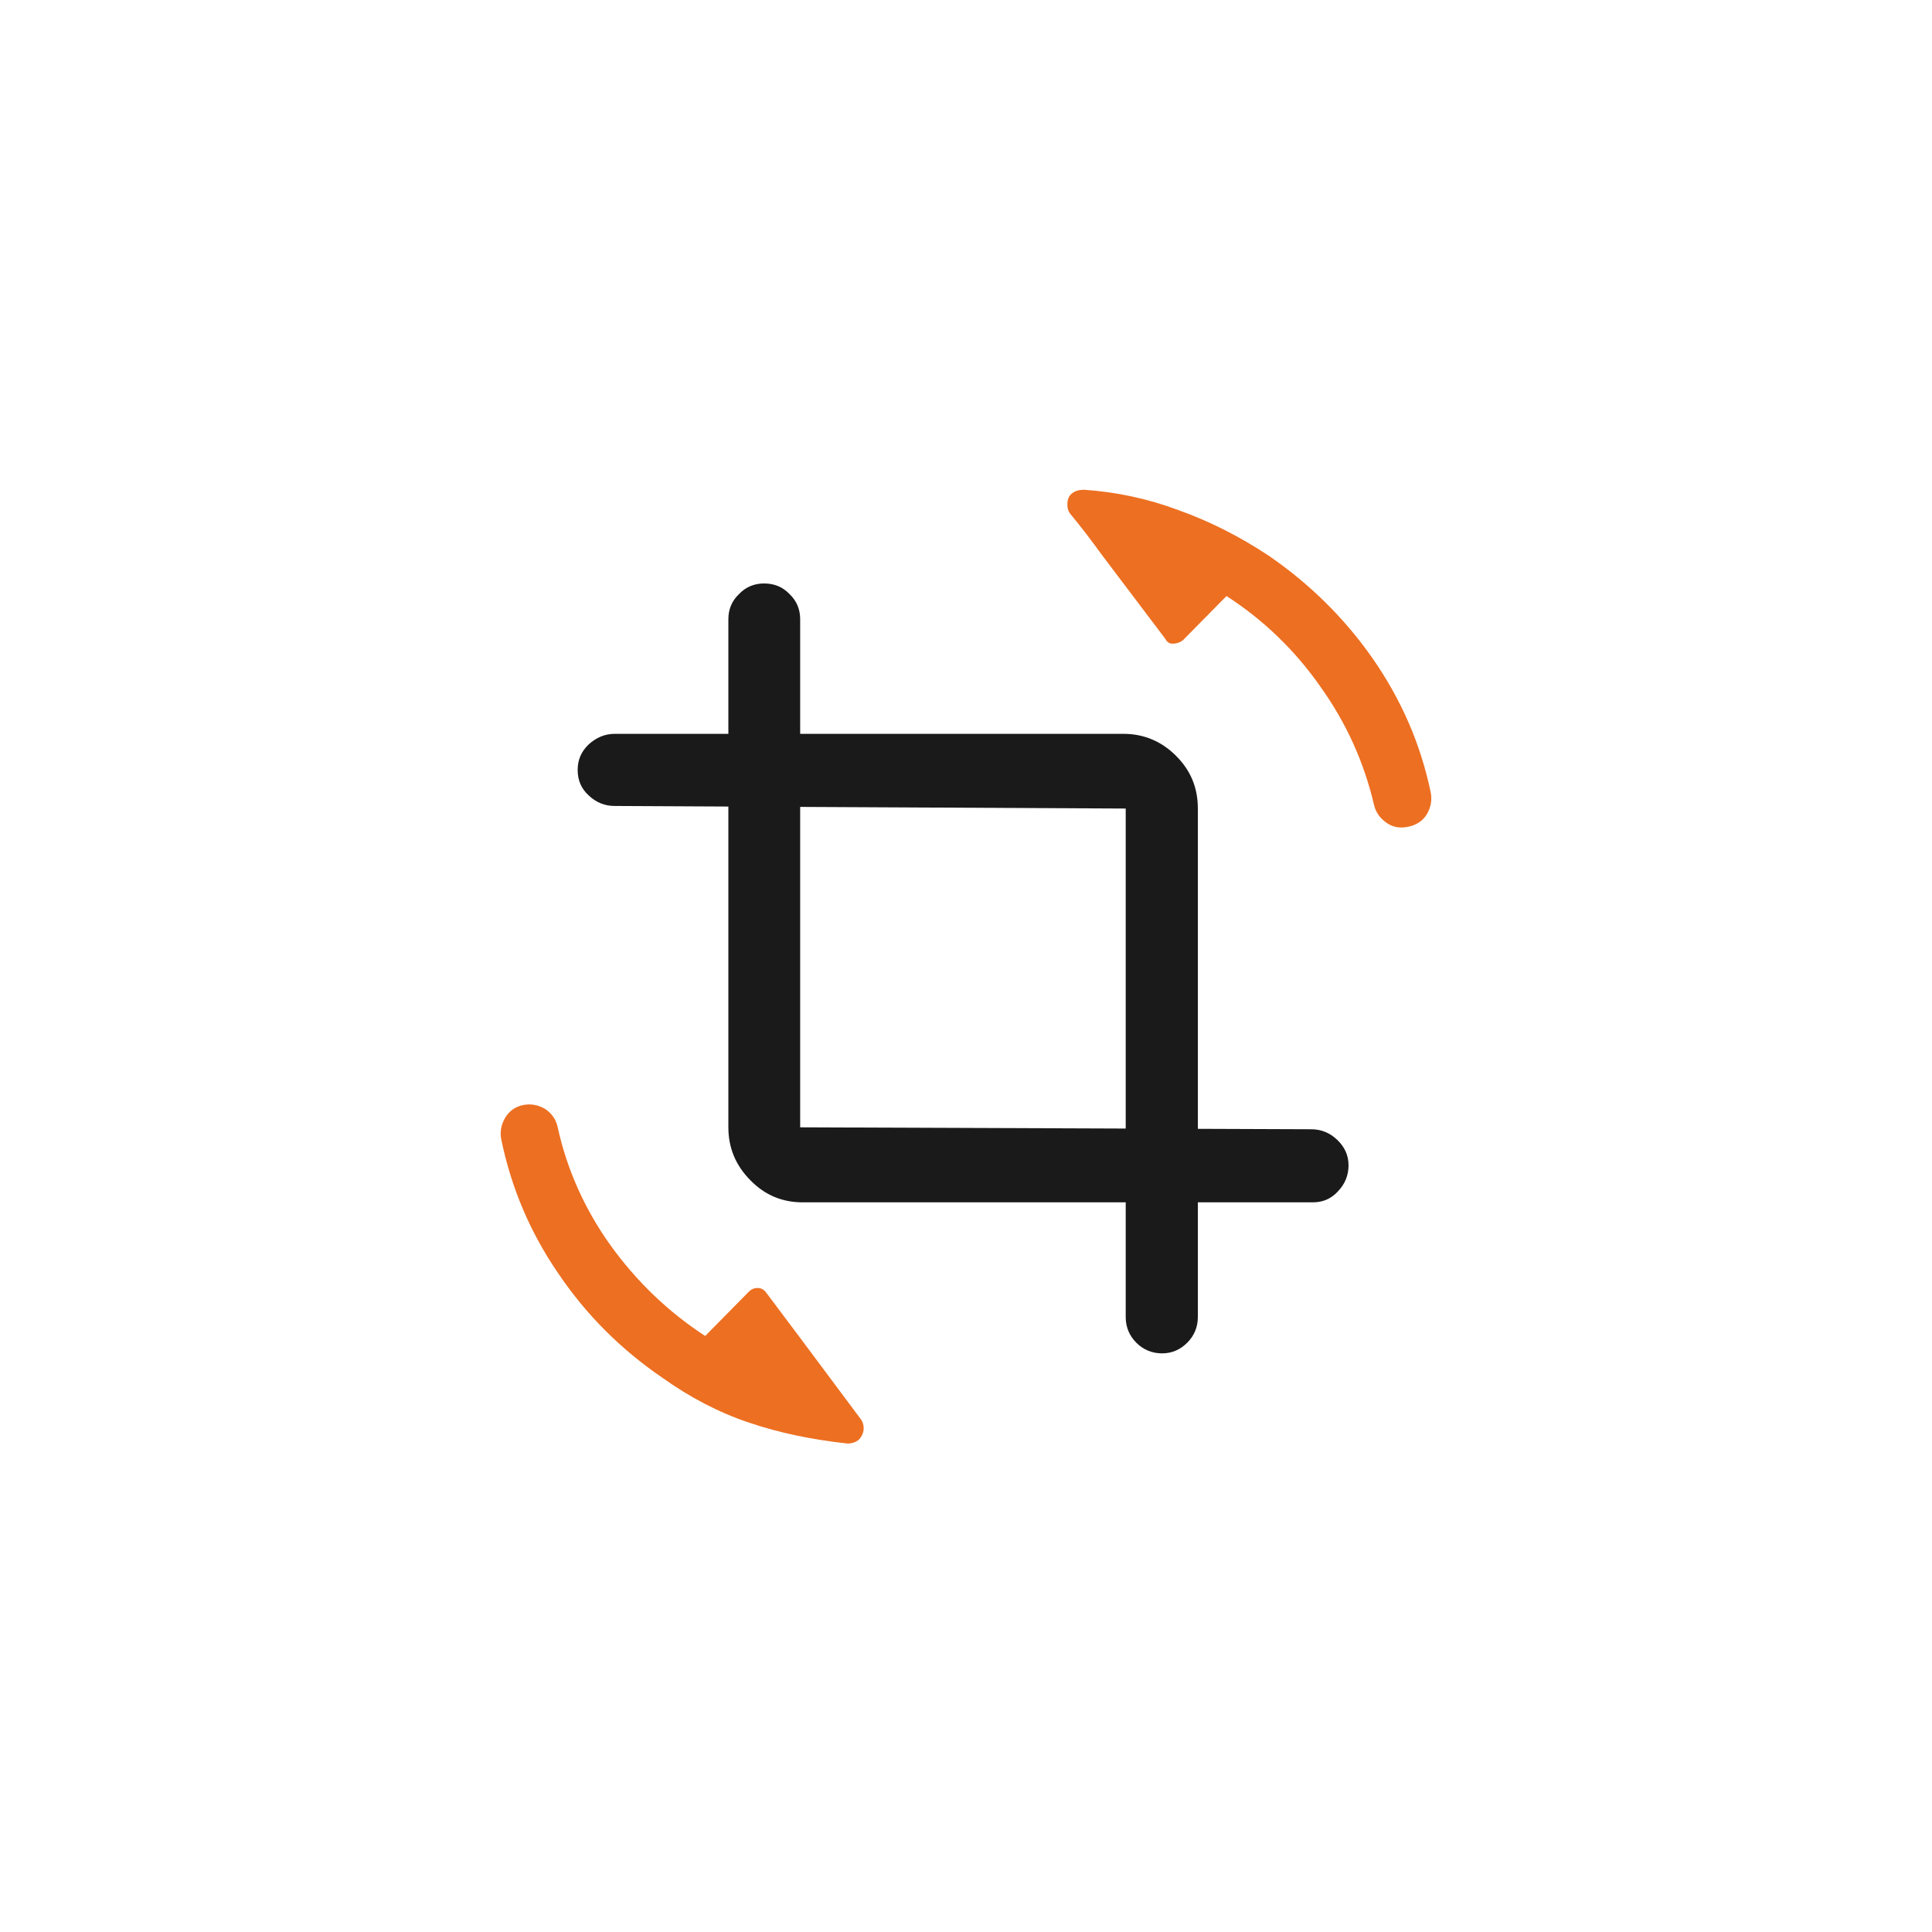 <svg width="60" height="60" viewBox="0 0 60 60" fill="none" xmlns="http://www.w3.org/2000/svg" xmlns:xlink="http://www.w3.org/1999/xlink">
	<desc>
			Created with Pixso.
	</desc>
	<defs>
		<filter id="filter_28_1604_dd" x="0" y="0" width="60" height="60" filterUnits="userSpaceOnUse" color-interpolation-filters="sRGB">
			<feFlood flood-opacity="0" result="BackgroundImageFix"/>
			<feColorMatrix in="SourceAlpha" type="matrix" values="0 0 0 0 0 0 0 0 0 0 0 0 0 0 0 0 0 0 127 0" result="hardAlpha"/>
			<feOffset dx="0" dy="4"/>
			<feGaussianBlur stdDeviation="2.667"/>
			<feComposite in2="hardAlpha" operator="out" k2="-1" k3="1"/>
			<feColorMatrix type="matrix" values="0 0 0 0 0 0 0 0 0 0 0 0 0 0 0 0 0 0 0.1 0"/>
			<feBlend mode="normal" in2="BackgroundImageFix" result="effect_dropShadow_1"/>
			<feBlend mode="normal" in="SourceGraphic" in2="effect_dropShadow_1" result="shape"/>
		</filter>
		<clipPath id="clip28_1599">
			<rect width="50" height="50" transform="translate(12 8)" fill="white" fill-opacity="0"/>
		</clipPath>
	</defs>
	<g filter="url(#filter_28_1604_dd)">
		<rect x="8" y="4" rx="8" width="44" height="44" fill="#FFFFFF" fill-opacity="1"/>
		<g clip-path="url(#clip28_1599)">
			<g opacity="0">
				<rect x="12" y="8" width="36" height="36" fill="#000000" fill-opacity="1"/>
			</g>
			<path d="M44.43 20.6C44.12 19.11 43.52 17.73 42.63 16.45C41.75 15.19 40.66 14.12 39.39 13.25C38.48 12.65 37.55 12.18 36.59 11.84C35.66 11.49 34.68 11.28 33.67 11.21C33.52 11.21 33.4 11.24 33.31 11.31C33.21 11.38 33.16 11.48 33.15 11.61C33.14 11.74 33.16 11.86 33.24 11.96C33.58 12.37 33.9 12.79 34.21 13.22L36.19 15.84C36.24 15.94 36.32 15.99 36.41 15.99C36.53 15.99 36.63 15.96 36.73 15.89L38.09 14.51C39.25 15.26 40.22 16.2 41.01 17.33C41.81 18.45 42.36 19.67 42.67 20.99C42.72 21.21 42.84 21.39 43.03 21.53C43.22 21.68 43.45 21.73 43.71 21.68C43.98 21.63 44.18 21.5 44.31 21.29C44.44 21.07 44.48 20.84 44.43 20.6ZM23.8 36.15C23.73 36.05 23.64 36 23.53 36C23.42 36 23.33 36.04 23.26 36.11L21.9 37.49C20.75 36.74 19.77 35.8 18.95 34.66C18.16 33.55 17.61 32.33 17.32 31.01C17.27 30.77 17.14 30.58 16.93 30.44C16.71 30.31 16.48 30.27 16.24 30.32C16 30.37 15.82 30.5 15.69 30.71C15.56 30.93 15.52 31.16 15.57 31.4C15.88 32.89 16.46 34.27 17.34 35.55C18.21 36.84 19.29 37.91 20.56 38.78C21.43 39.4 22.33 39.87 23.26 40.18C24.2 40.5 25.22 40.71 26.32 40.83C26.44 40.83 26.55 40.8 26.65 40.73C26.74 40.65 26.8 40.54 26.82 40.41C26.83 40.28 26.8 40.16 26.73 40.07L24.85 37.55L23.8 36.15Z" fill="#ED6F21" fill-opacity="1" fill-rule="nonzero"/>
			<path d="M40.77 33.34C41.08 33.34 41.34 33.23 41.55 33C41.77 32.77 41.88 32.5 41.88 32.19C41.88 31.88 41.76 31.62 41.53 31.4C41.3 31.18 41.03 31.07 40.72 31.07L24.85 31.01L24.85 15.23C24.85 14.92 24.74 14.66 24.52 14.45C24.31 14.23 24.05 14.12 23.73 14.12C23.42 14.12 23.16 14.23 22.95 14.45C22.73 14.66 22.62 14.92 22.62 15.23L22.62 31.01C22.62 31.65 22.85 32.2 23.31 32.66C23.76 33.12 24.3 33.34 24.93 33.34L40.77 33.34ZM36.09 38.03C36.4 38.03 36.66 37.91 36.87 37.7C37.09 37.48 37.2 37.21 37.2 36.9L37.2 21.11C37.2 20.45 36.97 19.91 36.5 19.45C36.06 19.02 35.52 18.79 34.89 18.79L19.09 18.79C18.78 18.79 18.51 18.91 18.28 19.12C18.05 19.34 17.94 19.6 17.94 19.91C17.94 20.23 18.05 20.49 18.28 20.7C18.51 20.92 18.78 21.03 19.09 21.03L34.96 21.11L34.96 36.9C34.96 37.21 35.07 37.48 35.29 37.7C35.5 37.91 35.77 38.03 36.09 38.03Z" fill="#000000" fill-opacity="0.898" fill-rule="nonzero"/>
		</g>
	</g>
</svg>

